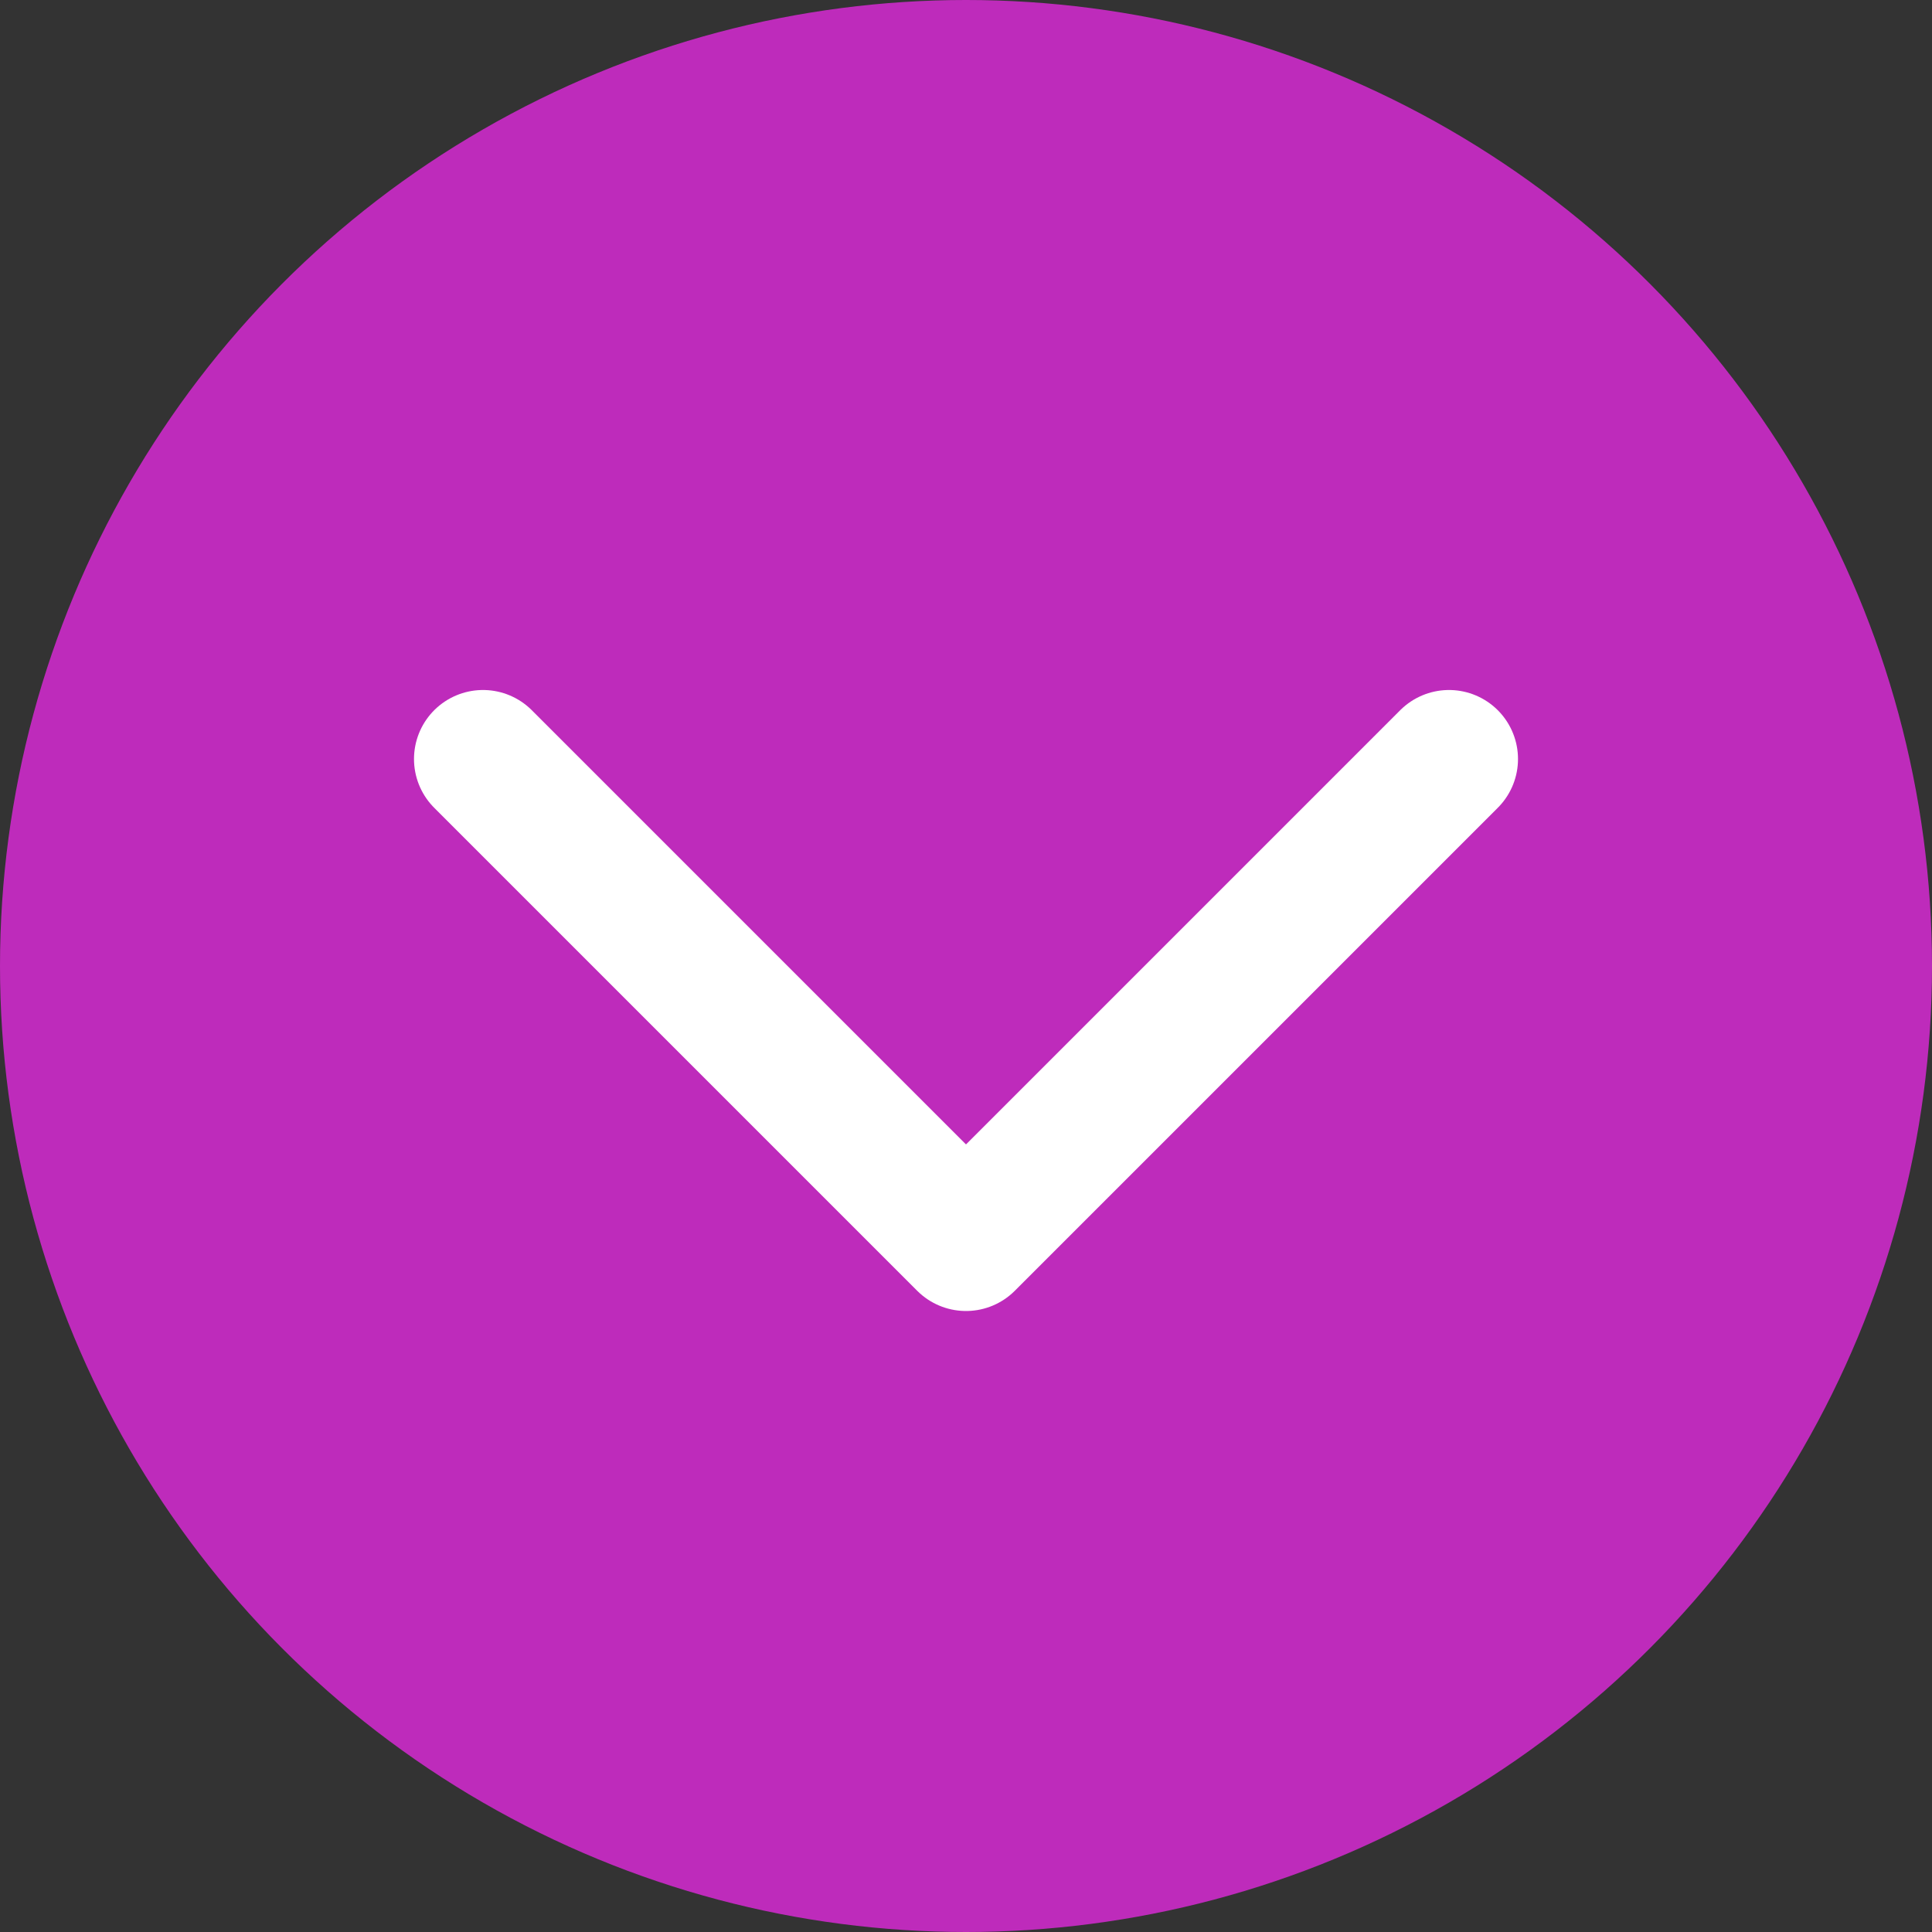 <svg xmlns="http://www.w3.org/2000/svg" width="28" height="28" viewBox="0 0 28 28">
    <rect x="0" y="0" width="28" height="28" fill="#333333" stroke="none"/>
    <g fill="none" fill-rule="evenodd">
        <g>
            <g transform="translate(-681 -1746) translate(681 1746)">
                <circle cx="14" cy="14" r="14" fill="#BE2BBB"/>
                <g stroke="#FFF" stroke-linecap="round" stroke-width="2">
                    <path d="M7 7L14 0M7 7L0 0" transform="translate(7 11)"/>
                </g>
            </g>
        </g>
    </g>
</svg>
